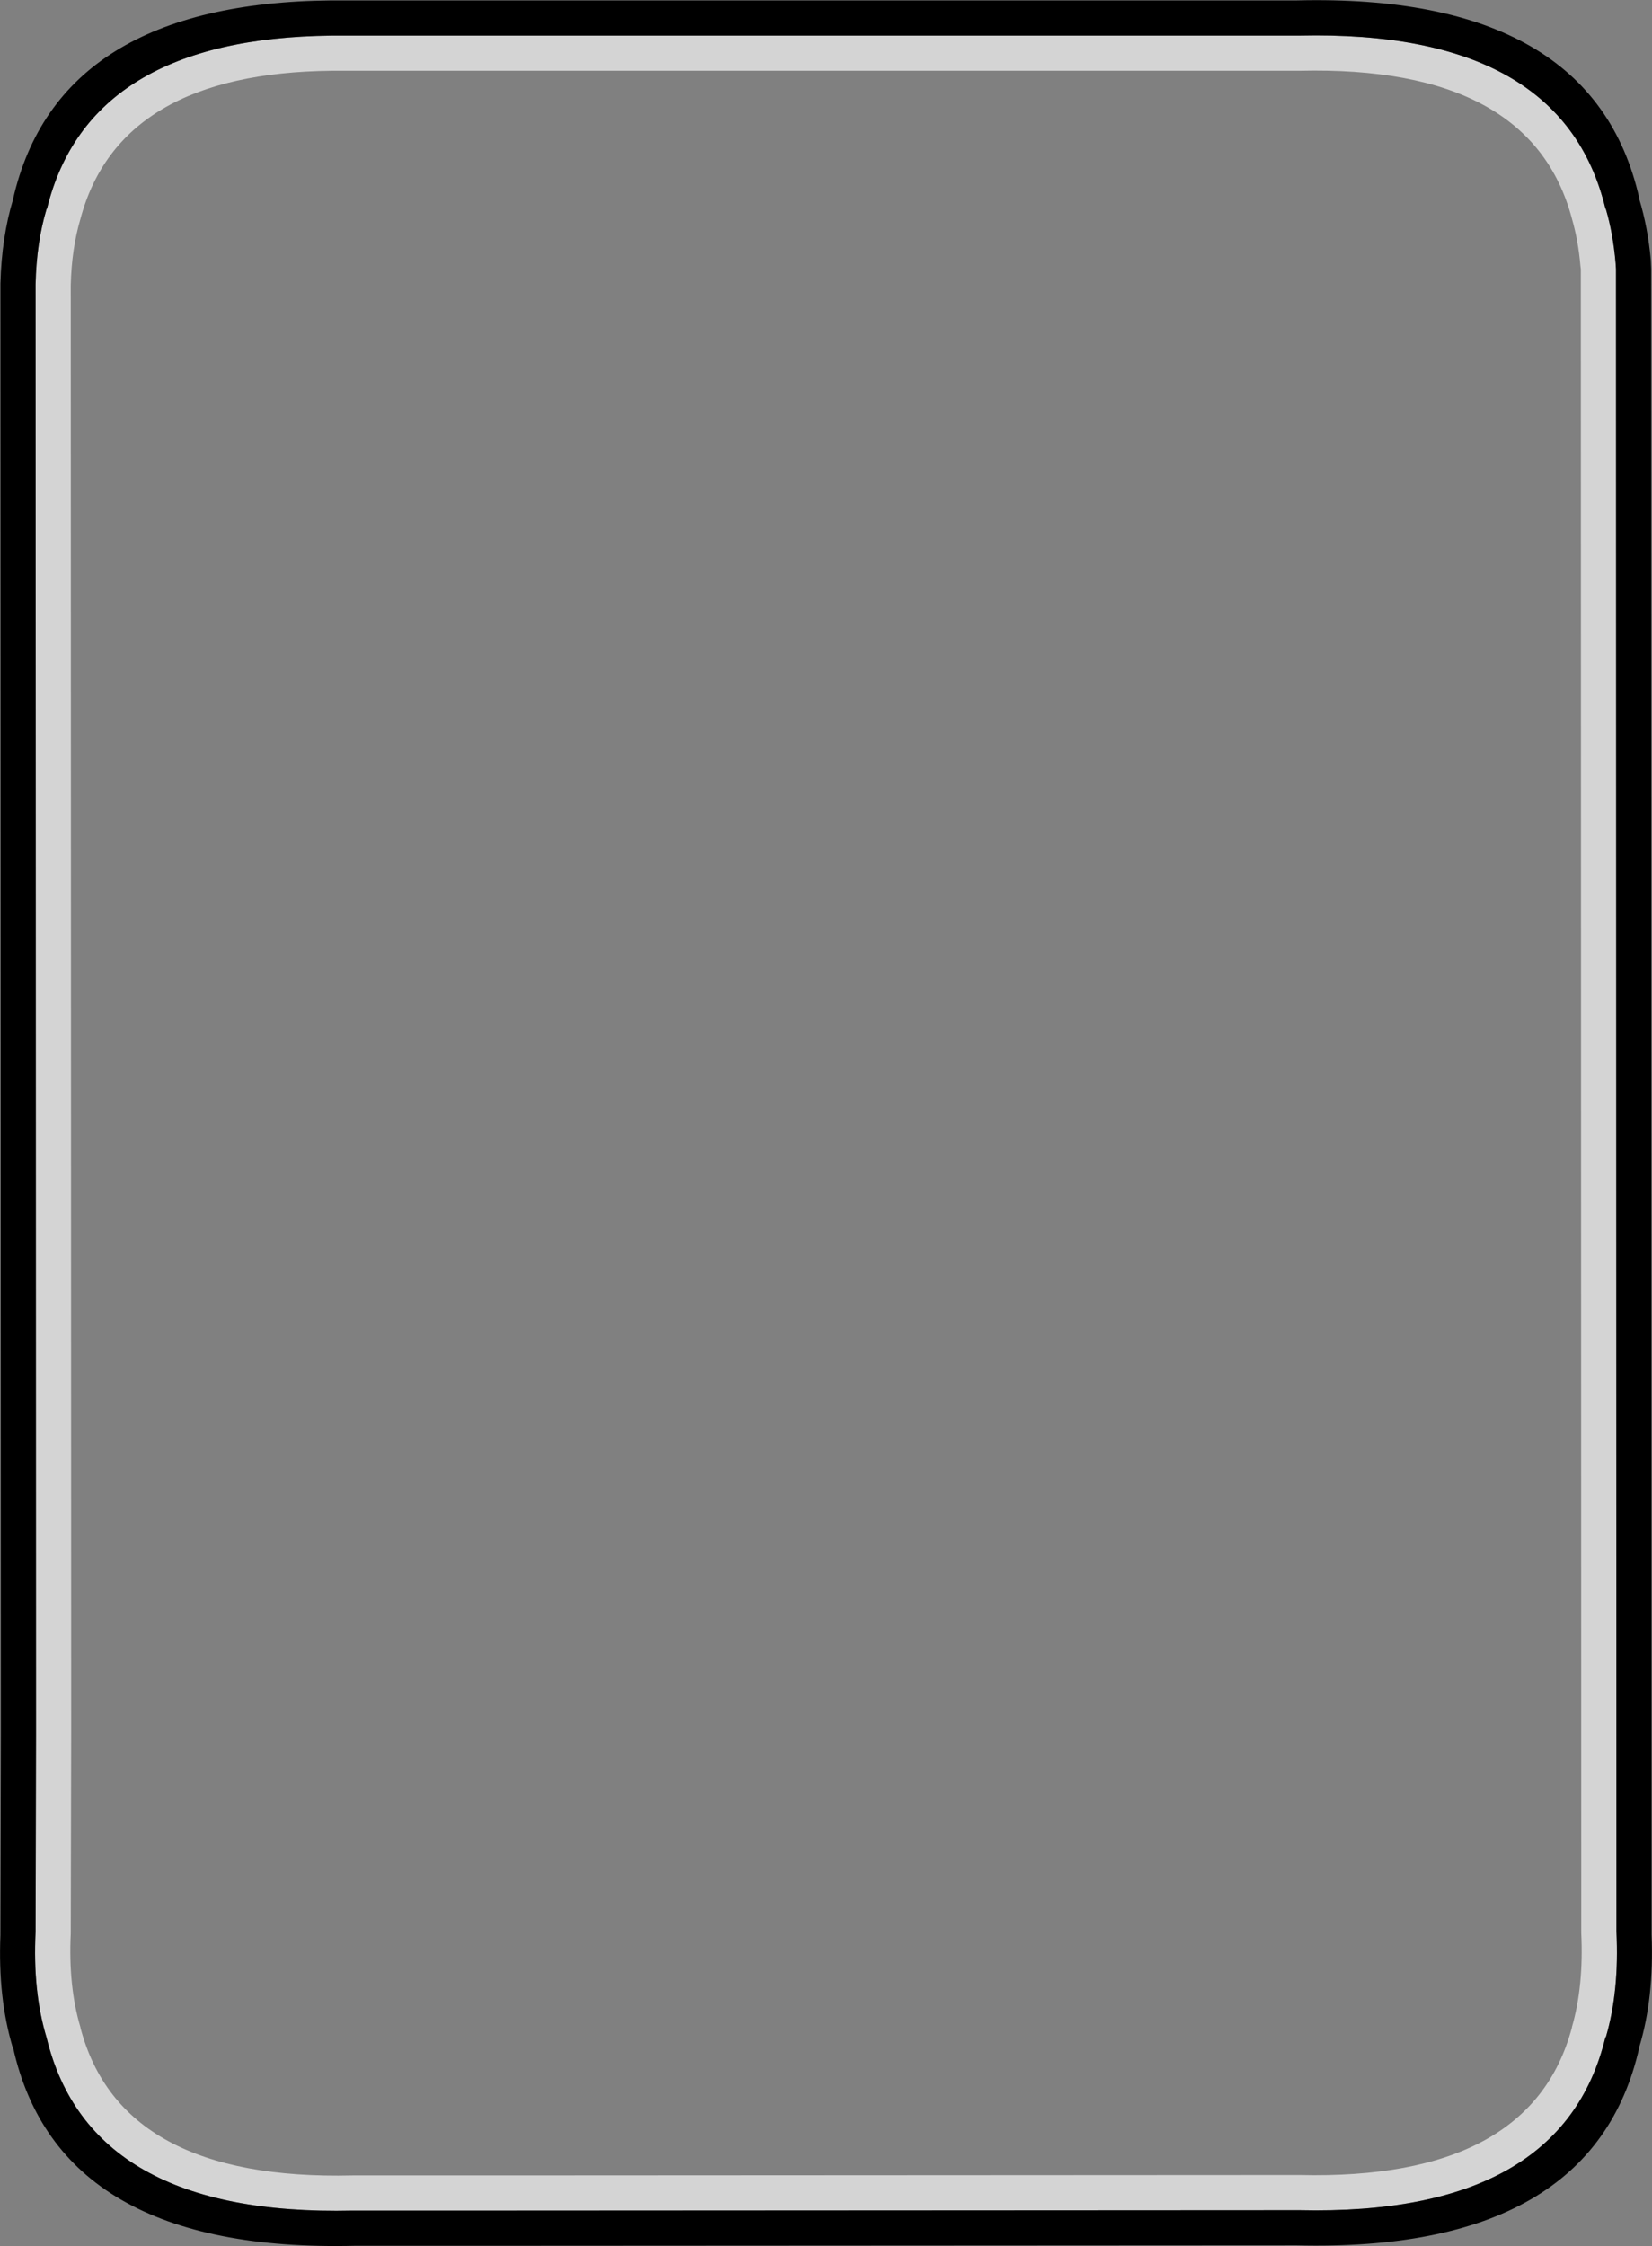 <?xml version="1.0" encoding="UTF-8" standalone="no"?>
<svg xmlns:xlink="http://www.w3.org/1999/xlink" height="265.0px" width="194.95px" xmlns="http://www.w3.org/2000/svg">
  <rect width="100%" height="100%" fill="#808080" stroke="none"/>
  <g transform="matrix(1, 0, 0, 1, 0.0, 0.0)">
    <path d="M189.5 24.65 Q190.35 27.55 190.65 31.0 L190.7 31.75 190.75 227.85 Q191.1 234.9 189.5 240.35 L189.45 240.35 Q184.35 261.45 153.35 260.75 L58.6 260.8 57.9 260.8 41.8 260.8 41.6 260.8 Q10.6 261.5 5.5 240.4 3.85 234.95 4.2 227.9 L4.25 204.6 4.25 203.95 4.2 33.8 4.2 33.55 Q4.3 28.65 5.5 24.65 L5.55 24.6 Q10.5 4.5 39.15 4.2 L153.15 4.2 153.35 4.2 Q184.35 3.5 189.45 24.6 L189.5 24.65 M186.5 31.35 Q186.25 28.4 185.5 25.8 180.7 7.7 153.35 8.35 L153.25 8.35 39.15 8.35 Q14.1 8.6 9.5 25.8 8.45 29.35 8.35 33.65 L8.35 33.8 8.4 203.95 8.4 204.4 8.35 228.1 Q8.05 234.35 9.5 239.2 L9.5 239.25 Q14.25 257.3 41.6 256.65 L41.7 256.65 57.9 256.65 58.4 256.65 153.35 256.6 Q180.7 257.25 185.5 239.2 L185.5 239.15 Q186.9 234.3 186.6 228.05 L186.55 31.75 186.5 31.35" fill="#ffffff" fill-opacity="0.663" fill-rule="evenodd" stroke="none"/>
    <path d="M189.5 24.65 L189.45 24.6 Q184.35 3.5 153.35 4.2 L153.15 4.2 39.15 4.2 Q10.5 4.5 5.55 24.6 L5.5 24.65 Q4.3 28.65 4.2 33.55 L4.2 33.8 4.25 203.95 4.25 204.6 4.2 227.9 Q3.85 234.95 5.5 240.4 10.6 261.5 41.6 260.8 L41.8 260.8 57.9 260.8 58.6 260.8 153.35 260.75 Q184.35 261.45 189.45 240.35 L189.5 240.35 Q191.1 234.9 190.75 227.85 L190.7 31.75 190.65 31.0 Q190.35 27.55 189.5 24.65 M193.45 23.5 Q194.45 26.8 194.8 30.6 L194.85 31.75 194.9 228.25 Q195.2 235.7 193.45 241.5 L193.45 241.55 Q188.0 265.75 153.05 264.9 L58.75 264.95 57.9 264.95 41.9 264.95 Q6.95 265.8 1.55 241.6 L1.5 241.55 Q-0.25 235.7 0.05 228.3 L0.1 204.75 0.1 203.95 0.05 33.8 0.05 33.45 Q0.2 27.95 1.55 23.5 L1.55 23.45 Q6.85 0.35 39.1 0.05 L153.05 0.05 Q188.0 -0.8 193.45 23.4 L193.45 23.5" fill="#000000" fill-rule="evenodd" stroke="none"/>
  </g>
</svg>
